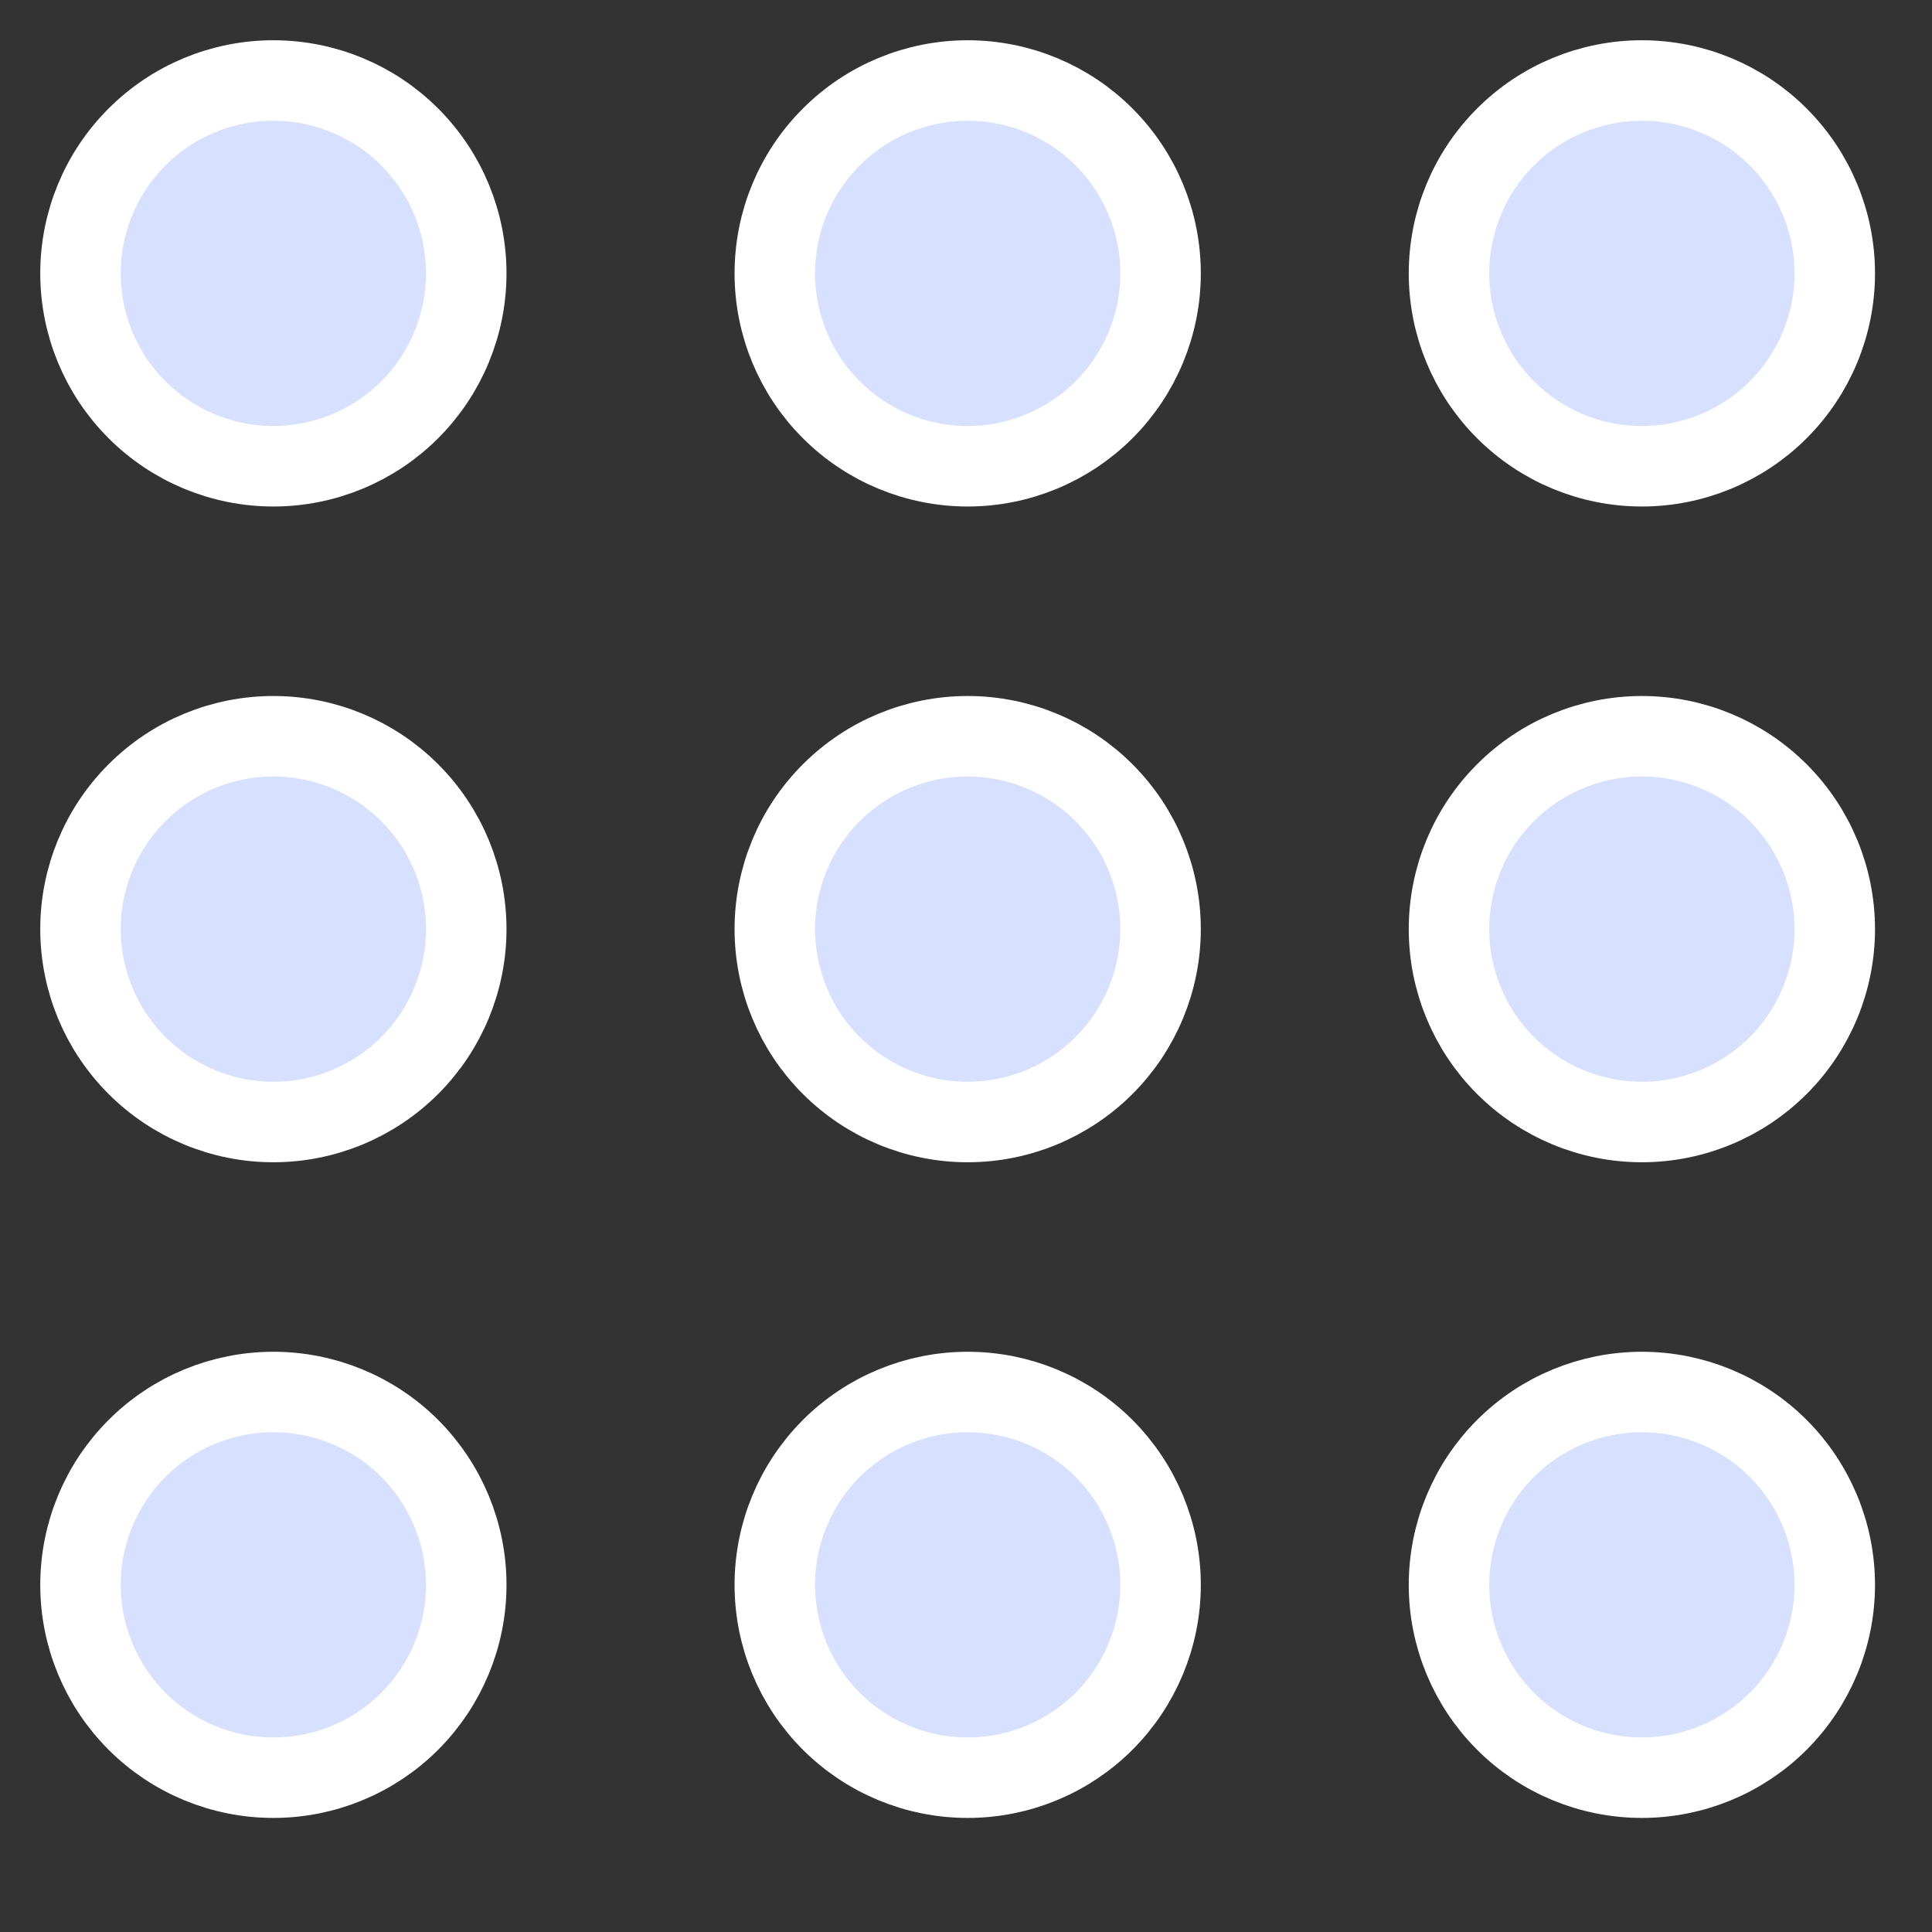 <svg width="24" height="24" viewBox="0 0 24 24" fill="none" xmlns="http://www.w3.org/2000/svg">
<rect x="0" y="0" width="24" height="24" fill="#333333" stroke="none"/>
<path d="M1 3.396C1 4.031 1.252 4.641 1.702 5.09C2.151 5.539 2.76 5.792 3.396 5.792C4.031 5.792 4.641 5.539 5.09 5.09C5.539 4.641 5.792 4.031 5.792 3.396C5.792 2.76 5.539 2.151 5.09 1.702C4.641 1.252 4.031 1 3.396 1C2.76 1 2.151 1.252 1.702 1.702C1.252 2.151 1 2.76 1 3.396Z" fill="#D7E0FF"/>
<path d="M1 11.542C1 12.177 1.252 12.787 1.702 13.236C2.151 13.685 2.76 13.938 3.396 13.938C4.031 13.938 4.641 13.685 5.09 13.236C5.539 12.787 5.792 12.177 5.792 11.542C5.792 10.906 5.539 10.297 5.09 9.848C4.641 9.398 4.031 9.146 3.396 9.146C2.76 9.146 2.151 9.398 1.702 9.848C1.252 10.297 1 10.906 1 11.542Z" fill="#D7E0FF"/>
<path d="M1 19.688C1 20.323 1.252 20.932 1.702 21.382C2.151 21.831 2.76 22.083 3.396 22.083C4.031 22.083 4.641 21.831 5.09 21.382C5.539 20.932 5.792 20.323 5.792 19.688C5.792 19.052 5.539 18.443 5.09 17.993C4.641 17.544 4.031 17.292 3.396 17.292C2.76 17.292 2.151 17.544 1.702 17.993C1.252 18.443 1 19.052 1 19.688Z" fill="#D7E0FF"/>
<path d="M9.625 3.396C9.625 4.031 9.877 4.641 10.327 5.09C10.776 5.539 11.385 5.792 12.021 5.792C12.656 5.792 13.266 5.539 13.715 5.09C14.164 4.641 14.417 4.031 14.417 3.396C14.417 2.76 14.164 2.151 13.715 1.702C13.266 1.252 12.656 1 12.021 1C11.385 1 10.776 1.252 10.327 1.702C9.877 2.151 9.625 2.76 9.625 3.396Z" fill="#D7E0FF"/>
<path d="M9.625 11.542C9.625 12.177 9.877 12.787 10.327 13.236C10.776 13.685 11.385 13.938 12.021 13.938C12.656 13.938 13.266 13.685 13.715 13.236C14.164 12.787 14.417 12.177 14.417 11.542C14.417 10.906 14.164 10.297 13.715 9.848C13.266 9.398 12.656 9.146 12.021 9.146C11.385 9.146 10.776 9.398 10.327 9.848C9.877 10.297 9.625 10.906 9.625 11.542Z" fill="#D7E0FF"/>
<path d="M9.625 19.688C9.625 20.323 9.877 20.932 10.327 21.382C10.776 21.831 11.385 22.083 12.021 22.083C12.656 22.083 13.266 21.831 13.715 21.382C14.164 20.932 14.417 20.323 14.417 19.688C14.417 19.052 14.164 18.443 13.715 17.993C13.266 17.544 12.656 17.292 12.021 17.292C11.385 17.292 10.776 17.544 10.327 17.993C9.877 18.443 9.625 19.052 9.625 19.688Z" fill="#D7E0FF"/>
<path d="M1 3.396C1 4.031 1.252 4.641 1.702 5.09C2.151 5.539 2.76 5.792 3.396 5.792C4.031 5.792 4.641 5.539 5.09 5.09C5.539 4.641 5.792 4.031 5.792 3.396C5.792 2.76 5.539 2.151 5.09 1.702C4.641 1.252 4.031 1 3.396 1C2.76 1 2.151 1.252 1.702 1.702C1.252 2.151 1 2.76 1 3.396Z" stroke="white"/>
<path d="M1 11.542C1 12.177 1.252 12.787 1.702 13.236C2.151 13.685 2.76 13.938 3.396 13.938C4.031 13.938 4.641 13.685 5.09 13.236C5.539 12.787 5.792 12.177 5.792 11.542C5.792 10.906 5.539 10.297 5.09 9.848C4.641 9.398 4.031 9.146 3.396 9.146C2.76 9.146 2.151 9.398 1.702 9.848C1.252 10.297 1 10.906 1 11.542Z" stroke="white"/>
<path d="M1 19.688C1 20.323 1.252 20.932 1.702 21.382C2.151 21.831 2.76 22.083 3.396 22.083C4.031 22.083 4.641 21.831 5.09 21.382C5.539 20.932 5.792 20.323 5.792 19.688C5.792 19.052 5.539 18.443 5.09 17.993C4.641 17.544 4.031 17.292 3.396 17.292C2.76 17.292 2.151 17.544 1.702 17.993C1.252 18.443 1 19.052 1 19.688Z" stroke="white"/>
<path d="M9.625 3.396C9.625 4.031 9.877 4.641 10.327 5.09C10.776 5.539 11.385 5.792 12.021 5.792C12.656 5.792 13.266 5.539 13.715 5.09C14.164 4.641 14.417 4.031 14.417 3.396C14.417 2.76 14.164 2.151 13.715 1.702C13.266 1.252 12.656 1 12.021 1C11.385 1 10.776 1.252 10.327 1.702C9.877 2.151 9.625 2.76 9.625 3.396Z" stroke="white"/>
<path d="M9.625 11.542C9.625 12.177 9.877 12.787 10.327 13.236C10.776 13.685 11.385 13.938 12.021 13.938C12.656 13.938 13.266 13.685 13.715 13.236C14.164 12.787 14.417 12.177 14.417 11.542C14.417 10.906 14.164 10.297 13.715 9.848C13.266 9.398 12.656 9.146 12.021 9.146C11.385 9.146 10.776 9.398 10.327 9.848C9.877 10.297 9.625 10.906 9.625 11.542Z" stroke="white"/>
<path d="M9.625 19.688C9.625 20.323 9.877 20.932 10.327 21.382C10.776 21.831 11.385 22.083 12.021 22.083C12.656 22.083 13.266 21.831 13.715 21.382C14.164 20.932 14.417 20.323 14.417 19.688C14.417 19.052 14.164 18.443 13.715 17.993C13.266 17.544 12.656 17.292 12.021 17.292C11.385 17.292 10.776 17.544 10.327 17.993C9.877 18.443 9.625 19.052 9.625 19.688Z" stroke="white"/>
<path d="M18 3.396C18 4.031 18.252 4.641 18.702 5.09C19.151 5.539 19.76 5.792 20.396 5.792C21.031 5.792 21.641 5.539 22.09 5.09C22.539 4.641 22.792 4.031 22.792 3.396C22.792 2.76 22.539 2.151 22.09 1.702C21.641 1.252 21.031 1 20.396 1C19.76 1 19.151 1.252 18.702 1.702C18.252 2.151 18 2.76 18 3.396Z" fill="#D7E0FF"/>
<path d="M18 11.542C18 12.177 18.252 12.787 18.702 13.236C19.151 13.685 19.76 13.938 20.396 13.938C21.031 13.938 21.641 13.685 22.09 13.236C22.539 12.787 22.792 12.177 22.792 11.542C22.792 10.906 22.539 10.297 22.09 9.848C21.641 9.398 21.031 9.146 20.396 9.146C19.76 9.146 19.151 9.398 18.702 9.848C18.252 10.297 18 10.906 18 11.542Z" fill="#D7E0FF"/>
<path d="M18 19.688C18 20.323 18.252 20.932 18.702 21.382C19.151 21.831 19.76 22.083 20.396 22.083C21.031 22.083 21.641 21.831 22.09 21.382C22.539 20.932 22.792 20.323 22.792 19.688C22.792 19.052 22.539 18.443 22.09 17.993C21.641 17.544 21.031 17.292 20.396 17.292C19.76 17.292 19.151 17.544 18.702 17.993C18.252 18.443 18 19.052 18 19.688Z" fill="#D7E0FF"/>
<path d="M18 3.396C18 4.031 18.252 4.641 18.702 5.09C19.151 5.539 19.76 5.792 20.396 5.792C21.031 5.792 21.641 5.539 22.09 5.09C22.539 4.641 22.792 4.031 22.792 3.396C22.792 2.76 22.539 2.151 22.09 1.702C21.641 1.252 21.031 1 20.396 1C19.76 1 19.151 1.252 18.702 1.702C18.252 2.151 18 2.76 18 3.396Z" stroke="white"/>
<path d="M18 11.542C18 12.177 18.252 12.787 18.702 13.236C19.151 13.685 19.76 13.938 20.396 13.938C21.031 13.938 21.641 13.685 22.09 13.236C22.539 12.787 22.792 12.177 22.792 11.542C22.792 10.906 22.539 10.297 22.09 9.848C21.641 9.398 21.031 9.146 20.396 9.146C19.76 9.146 19.151 9.398 18.702 9.848C18.252 10.297 18 10.906 18 11.542Z" stroke="white"/>
<path d="M18 19.688C18 20.323 18.252 20.932 18.702 21.382C19.151 21.831 19.76 22.083 20.396 22.083C21.031 22.083 21.641 21.831 22.09 21.382C22.539 20.932 22.792 20.323 22.792 19.688C22.792 19.052 22.539 18.443 22.09 17.993C21.641 17.544 21.031 17.292 20.396 17.292C19.76 17.292 19.151 17.544 18.702 17.993C18.252 18.443 18 19.052 18 19.688Z" stroke="white"/>
</svg>
